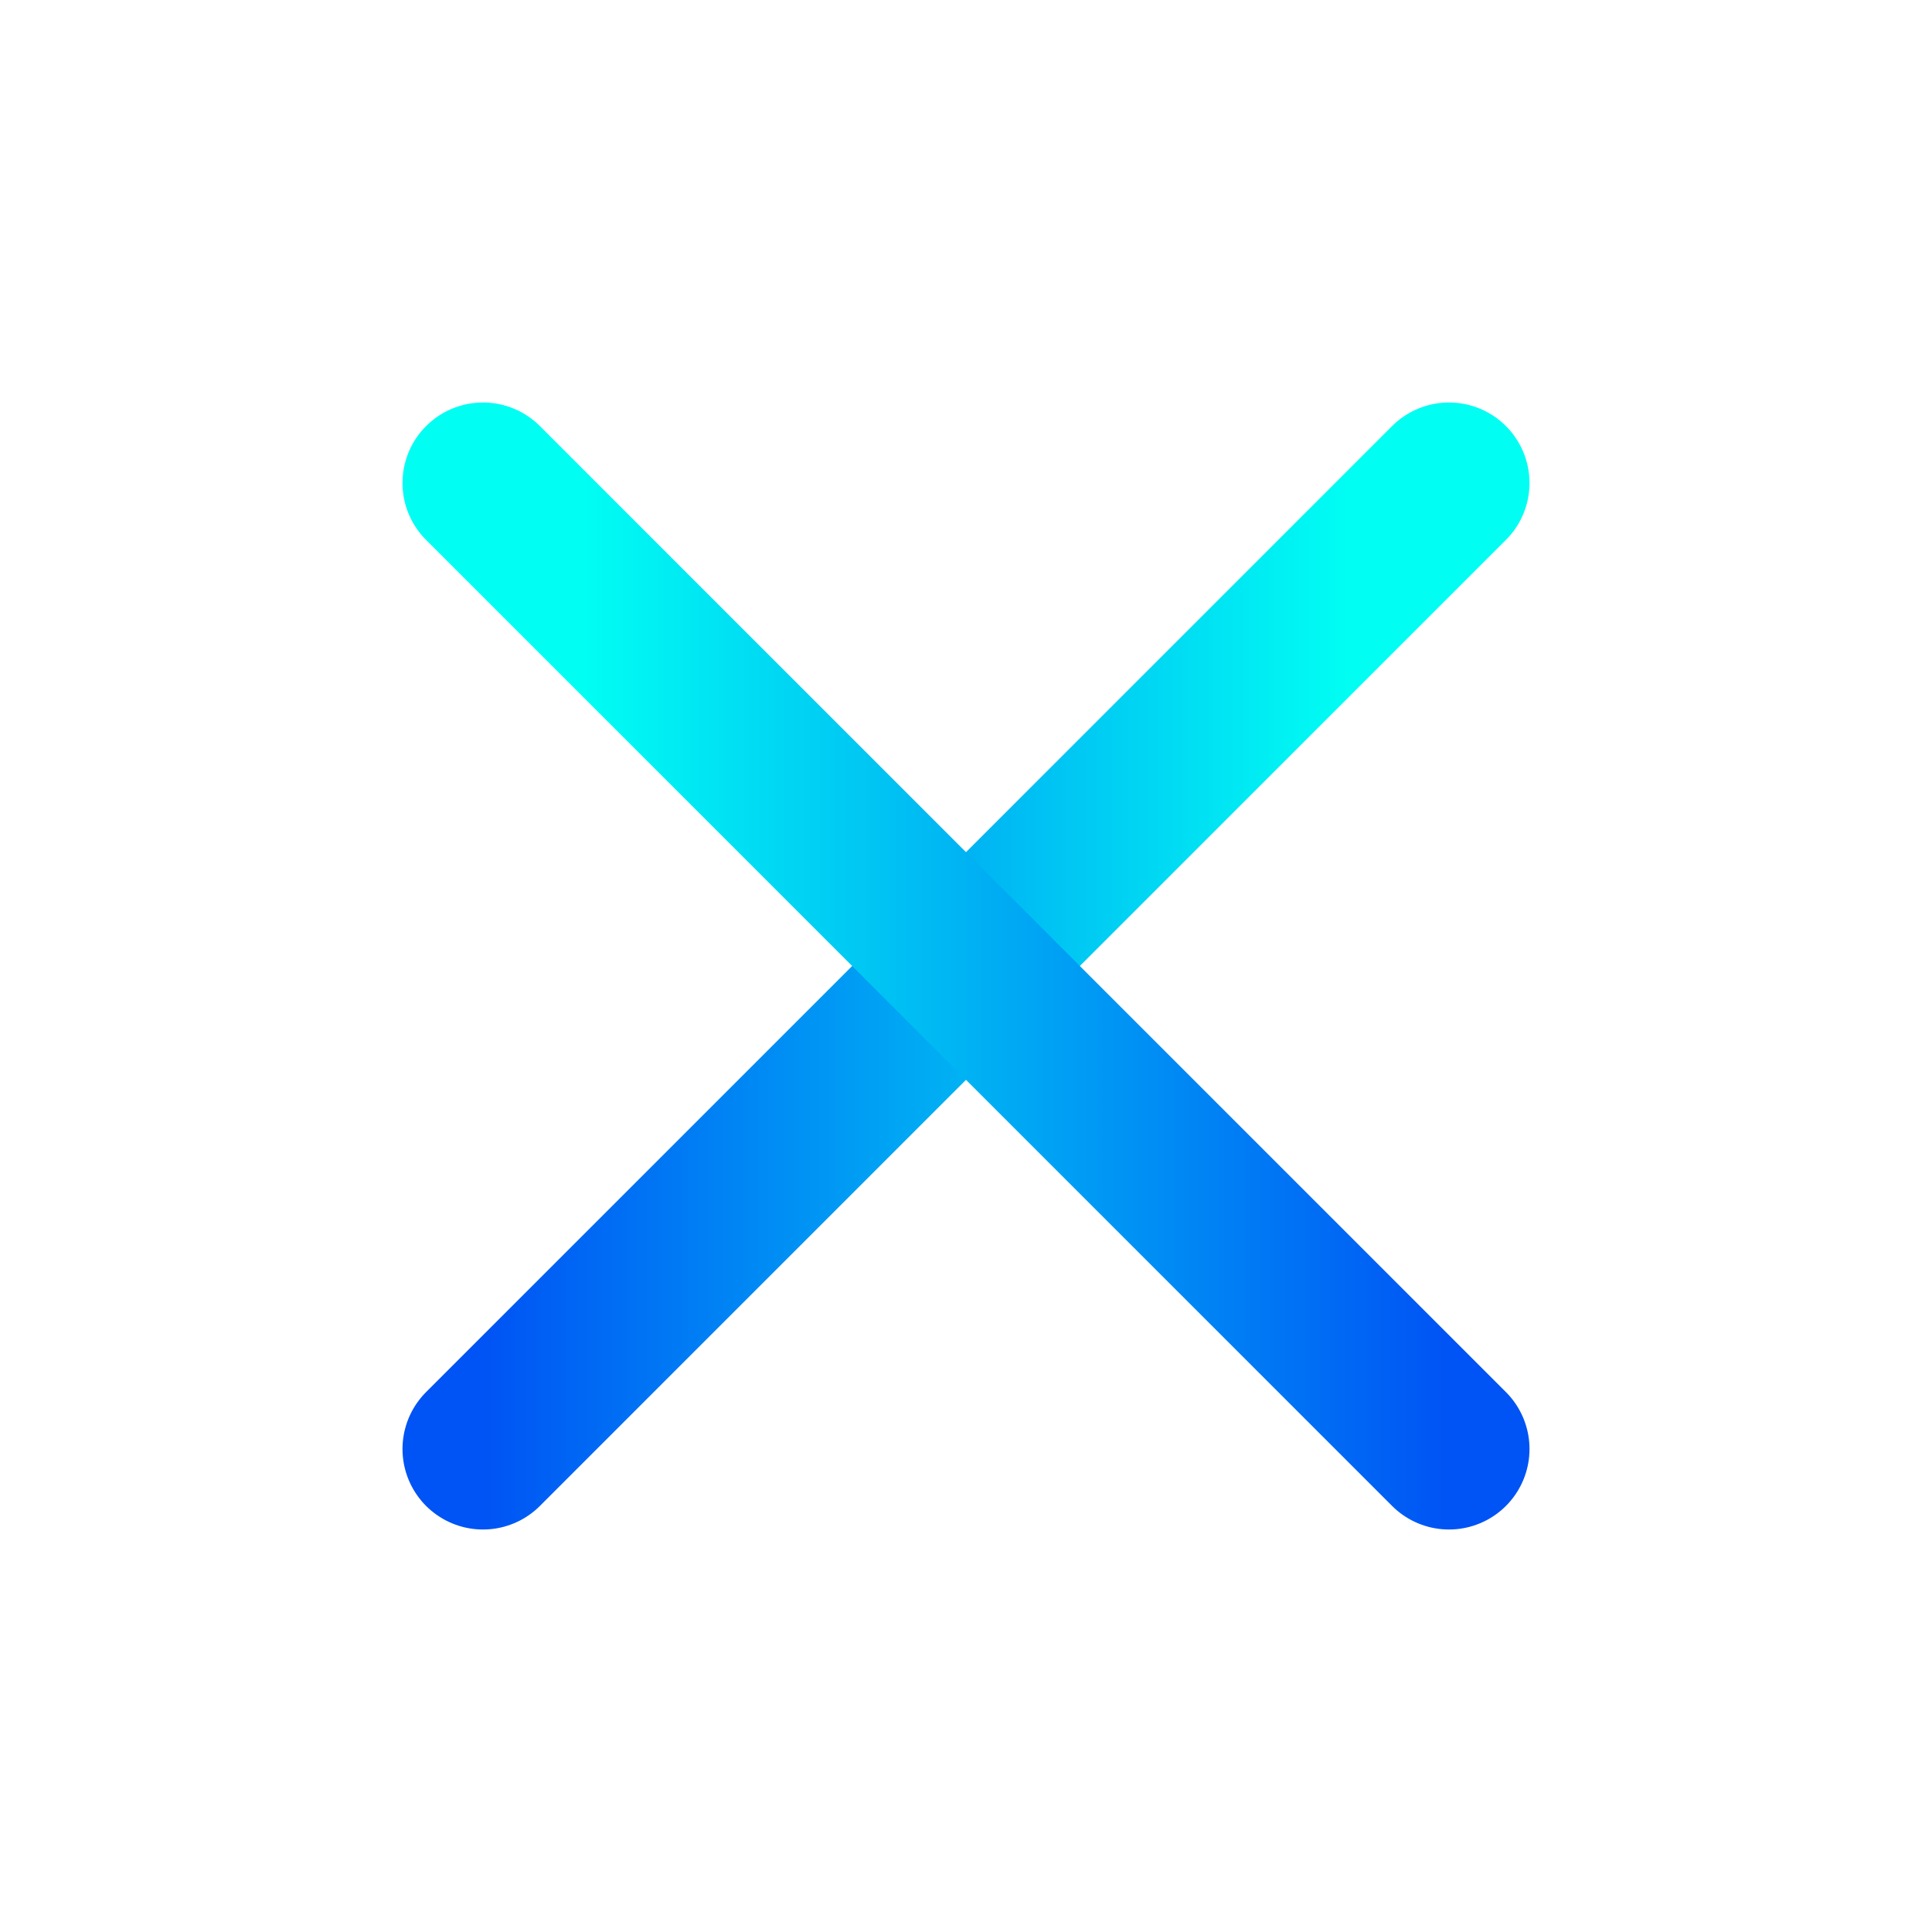 <svg width="24" height="24" viewBox="0 0 24 24" fill="none" xmlns="http://www.w3.org/2000/svg">
<path d="M18 6L6 18" stroke="url(#paint0_linear)" stroke-width="2" stroke-linecap="round" stroke-linejoin="round"/>
<path d="M6 6L18 18" stroke="url(#paint1_linear)" stroke-width="2" stroke-linecap="round" stroke-linejoin="round"/>
<defs>
<linearGradient id="paint0_linear" x1="16.737" y1="18" x2="6" y2="18" gradientUnits="userSpaceOnUse">
<stop stop-color="#00fef3"/>
<stop offset="1" stop-color="#0053f4"/>
</linearGradient>
<linearGradient id="paint1_linear" x1="7.263" y1="18" x2="18" y2="18" gradientUnits="userSpaceOnUse">
<stop stop-color="#00fef3"/>
<stop offset="1" stop-color="#0053f4"/>
</linearGradient>
</defs>
</svg>
